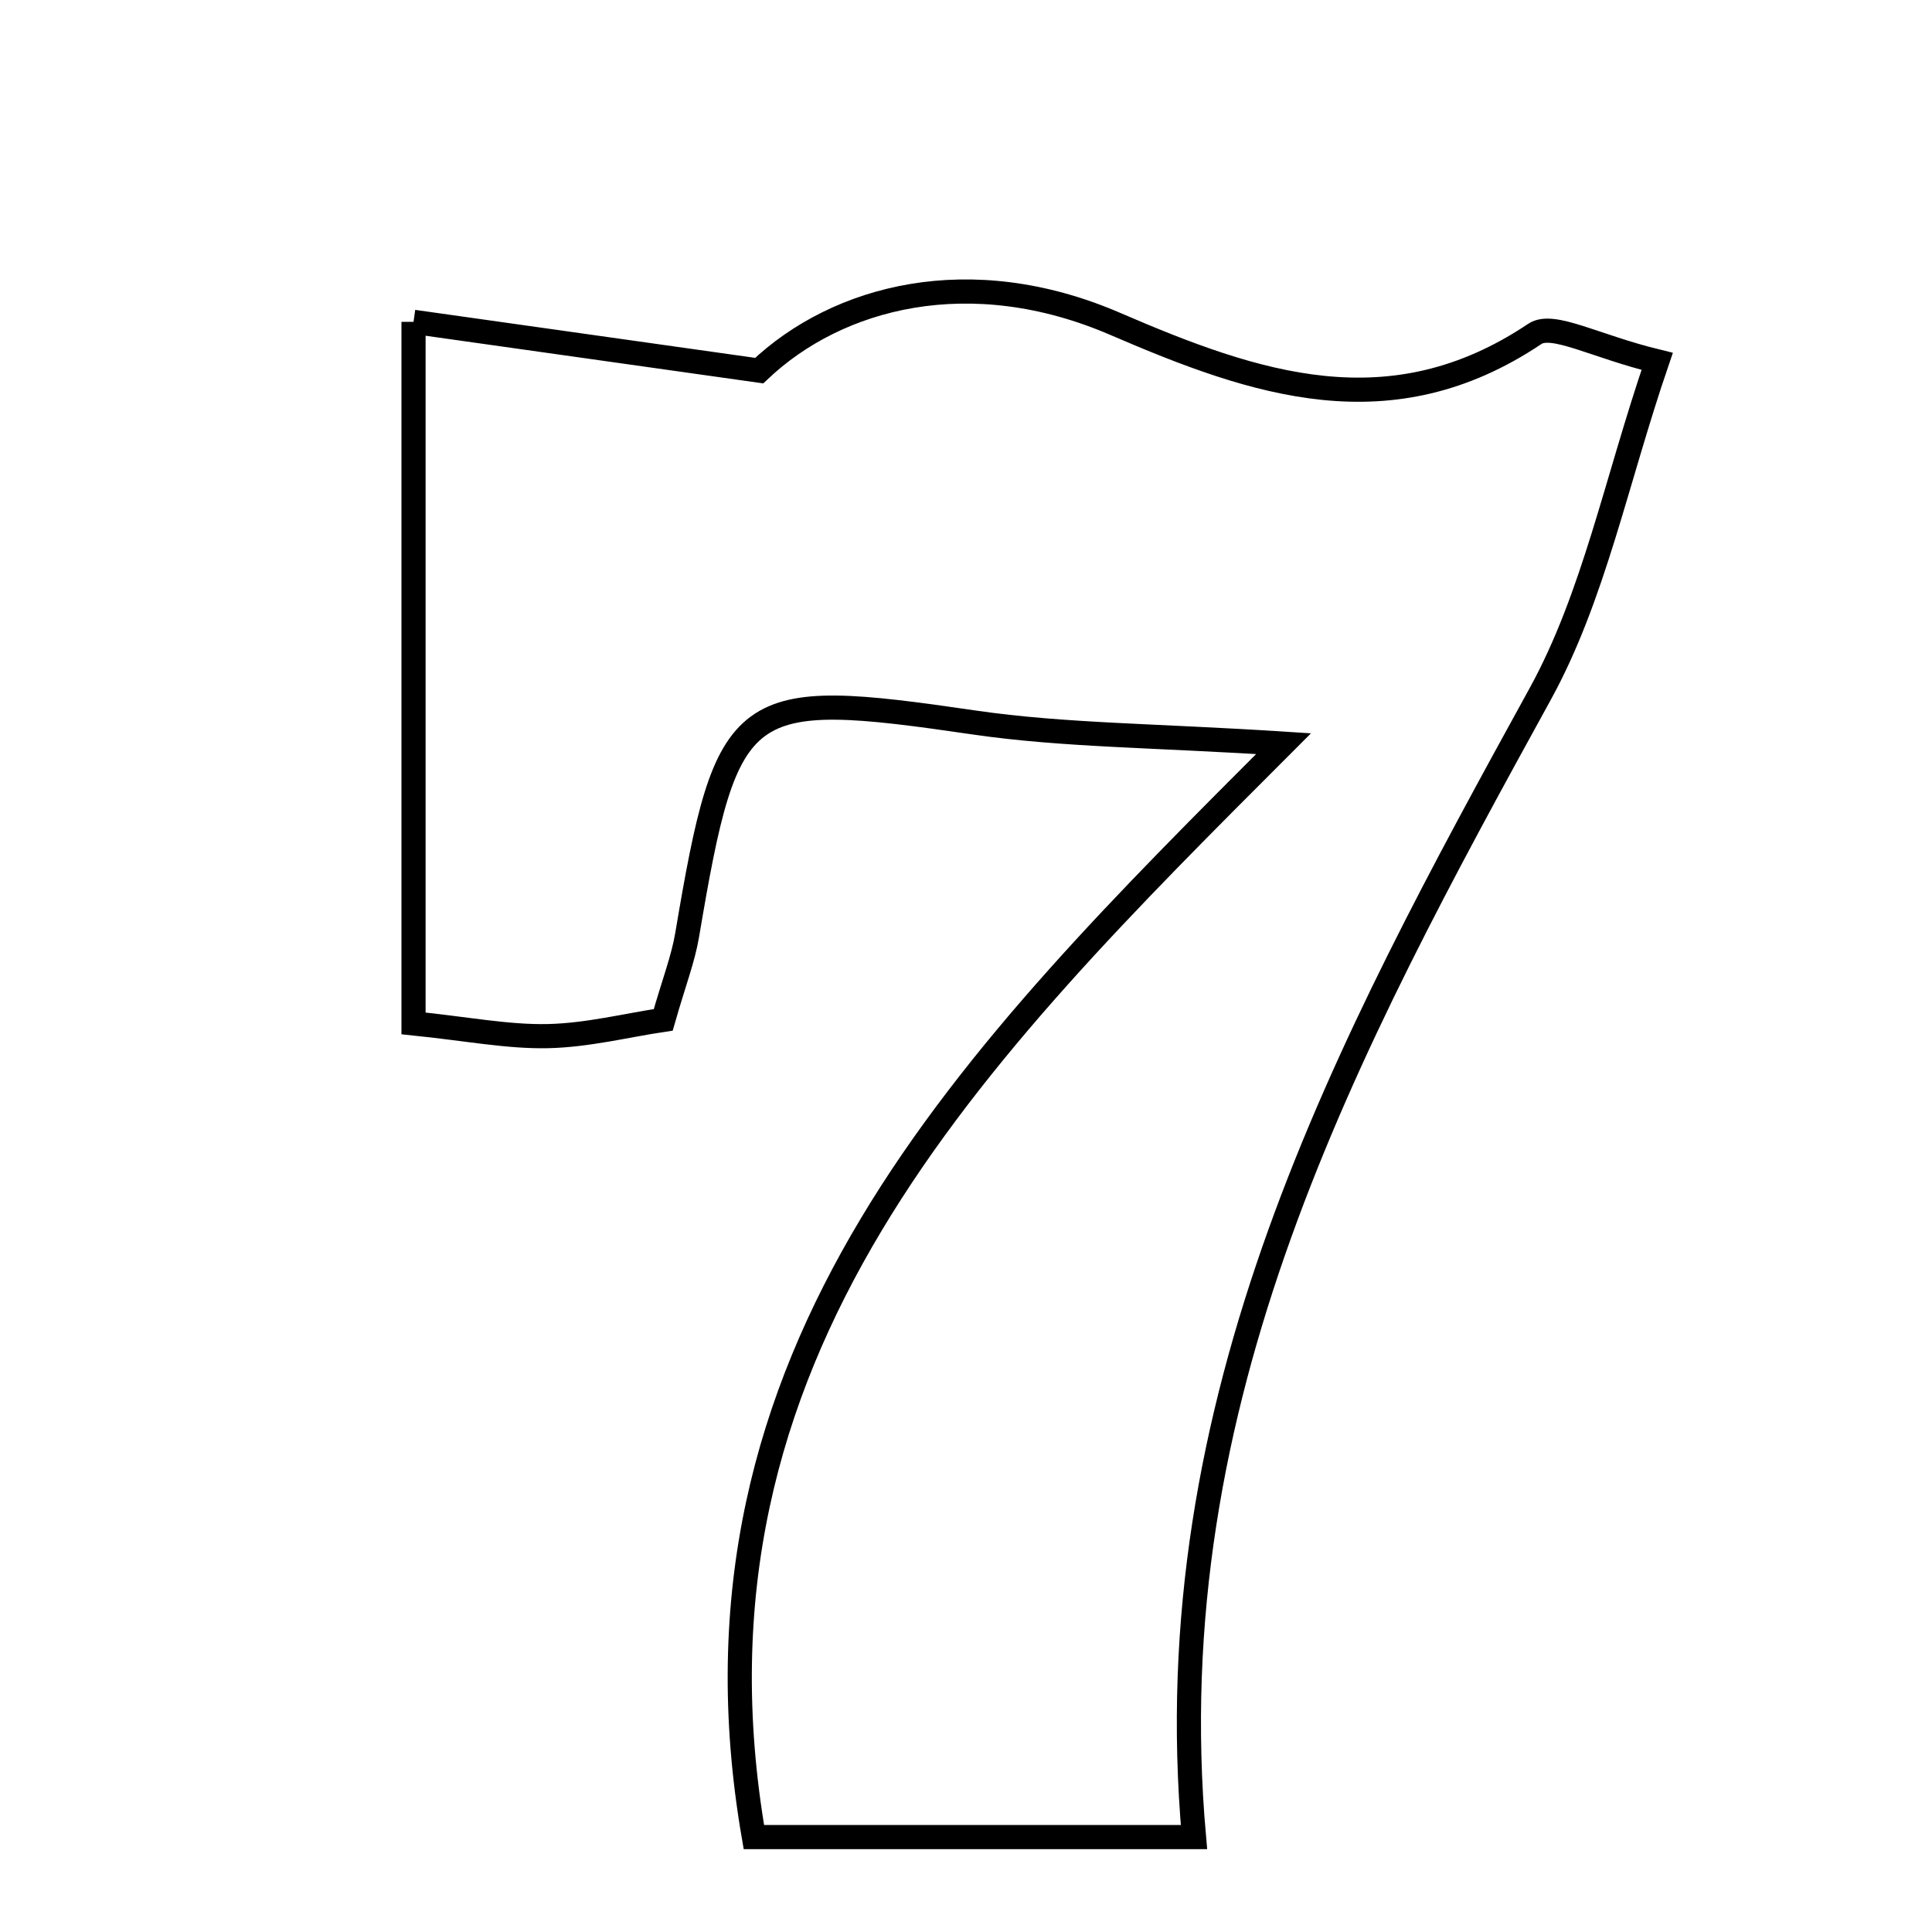 <svg xmlns="http://www.w3.org/2000/svg" viewBox="0.0 0.0 24.0 24.0" height="200px" width="200px"><path fill="none" stroke="black" stroke-width=".3" stroke-opacity="1.0"  filling="0" d="M5.137 3.998 C6.549 4.197 7.776 4.37 9.431 4.604 C10.404 3.68 12.054 3.246 13.855 4.024 C15.598 4.776 17.273 5.35 19.066 4.148 C19.288 3.999 19.812 4.301 20.586 4.489 C20.075 5.982 19.799 7.408 19.134 8.619 C16.72 13.009 14.349 17.385 14.832 22.821 C12.819 22.821 11.123 22.821 9.365 22.821 C8.323 16.793 12.101 13.086 15.945 9.238 C14.347 9.135 13.216 9.137 12.108 8.976 C9.193 8.55 9.037 8.642 8.536 11.615 C8.486 11.913 8.373 12.2 8.239 12.669 C7.789 12.736 7.3 12.86 6.809 12.871 C6.31 12.882 5.809 12.782 5.137 12.713 C5.137 9.851 5.137 7.1 5.137 3.998"></path></svg>